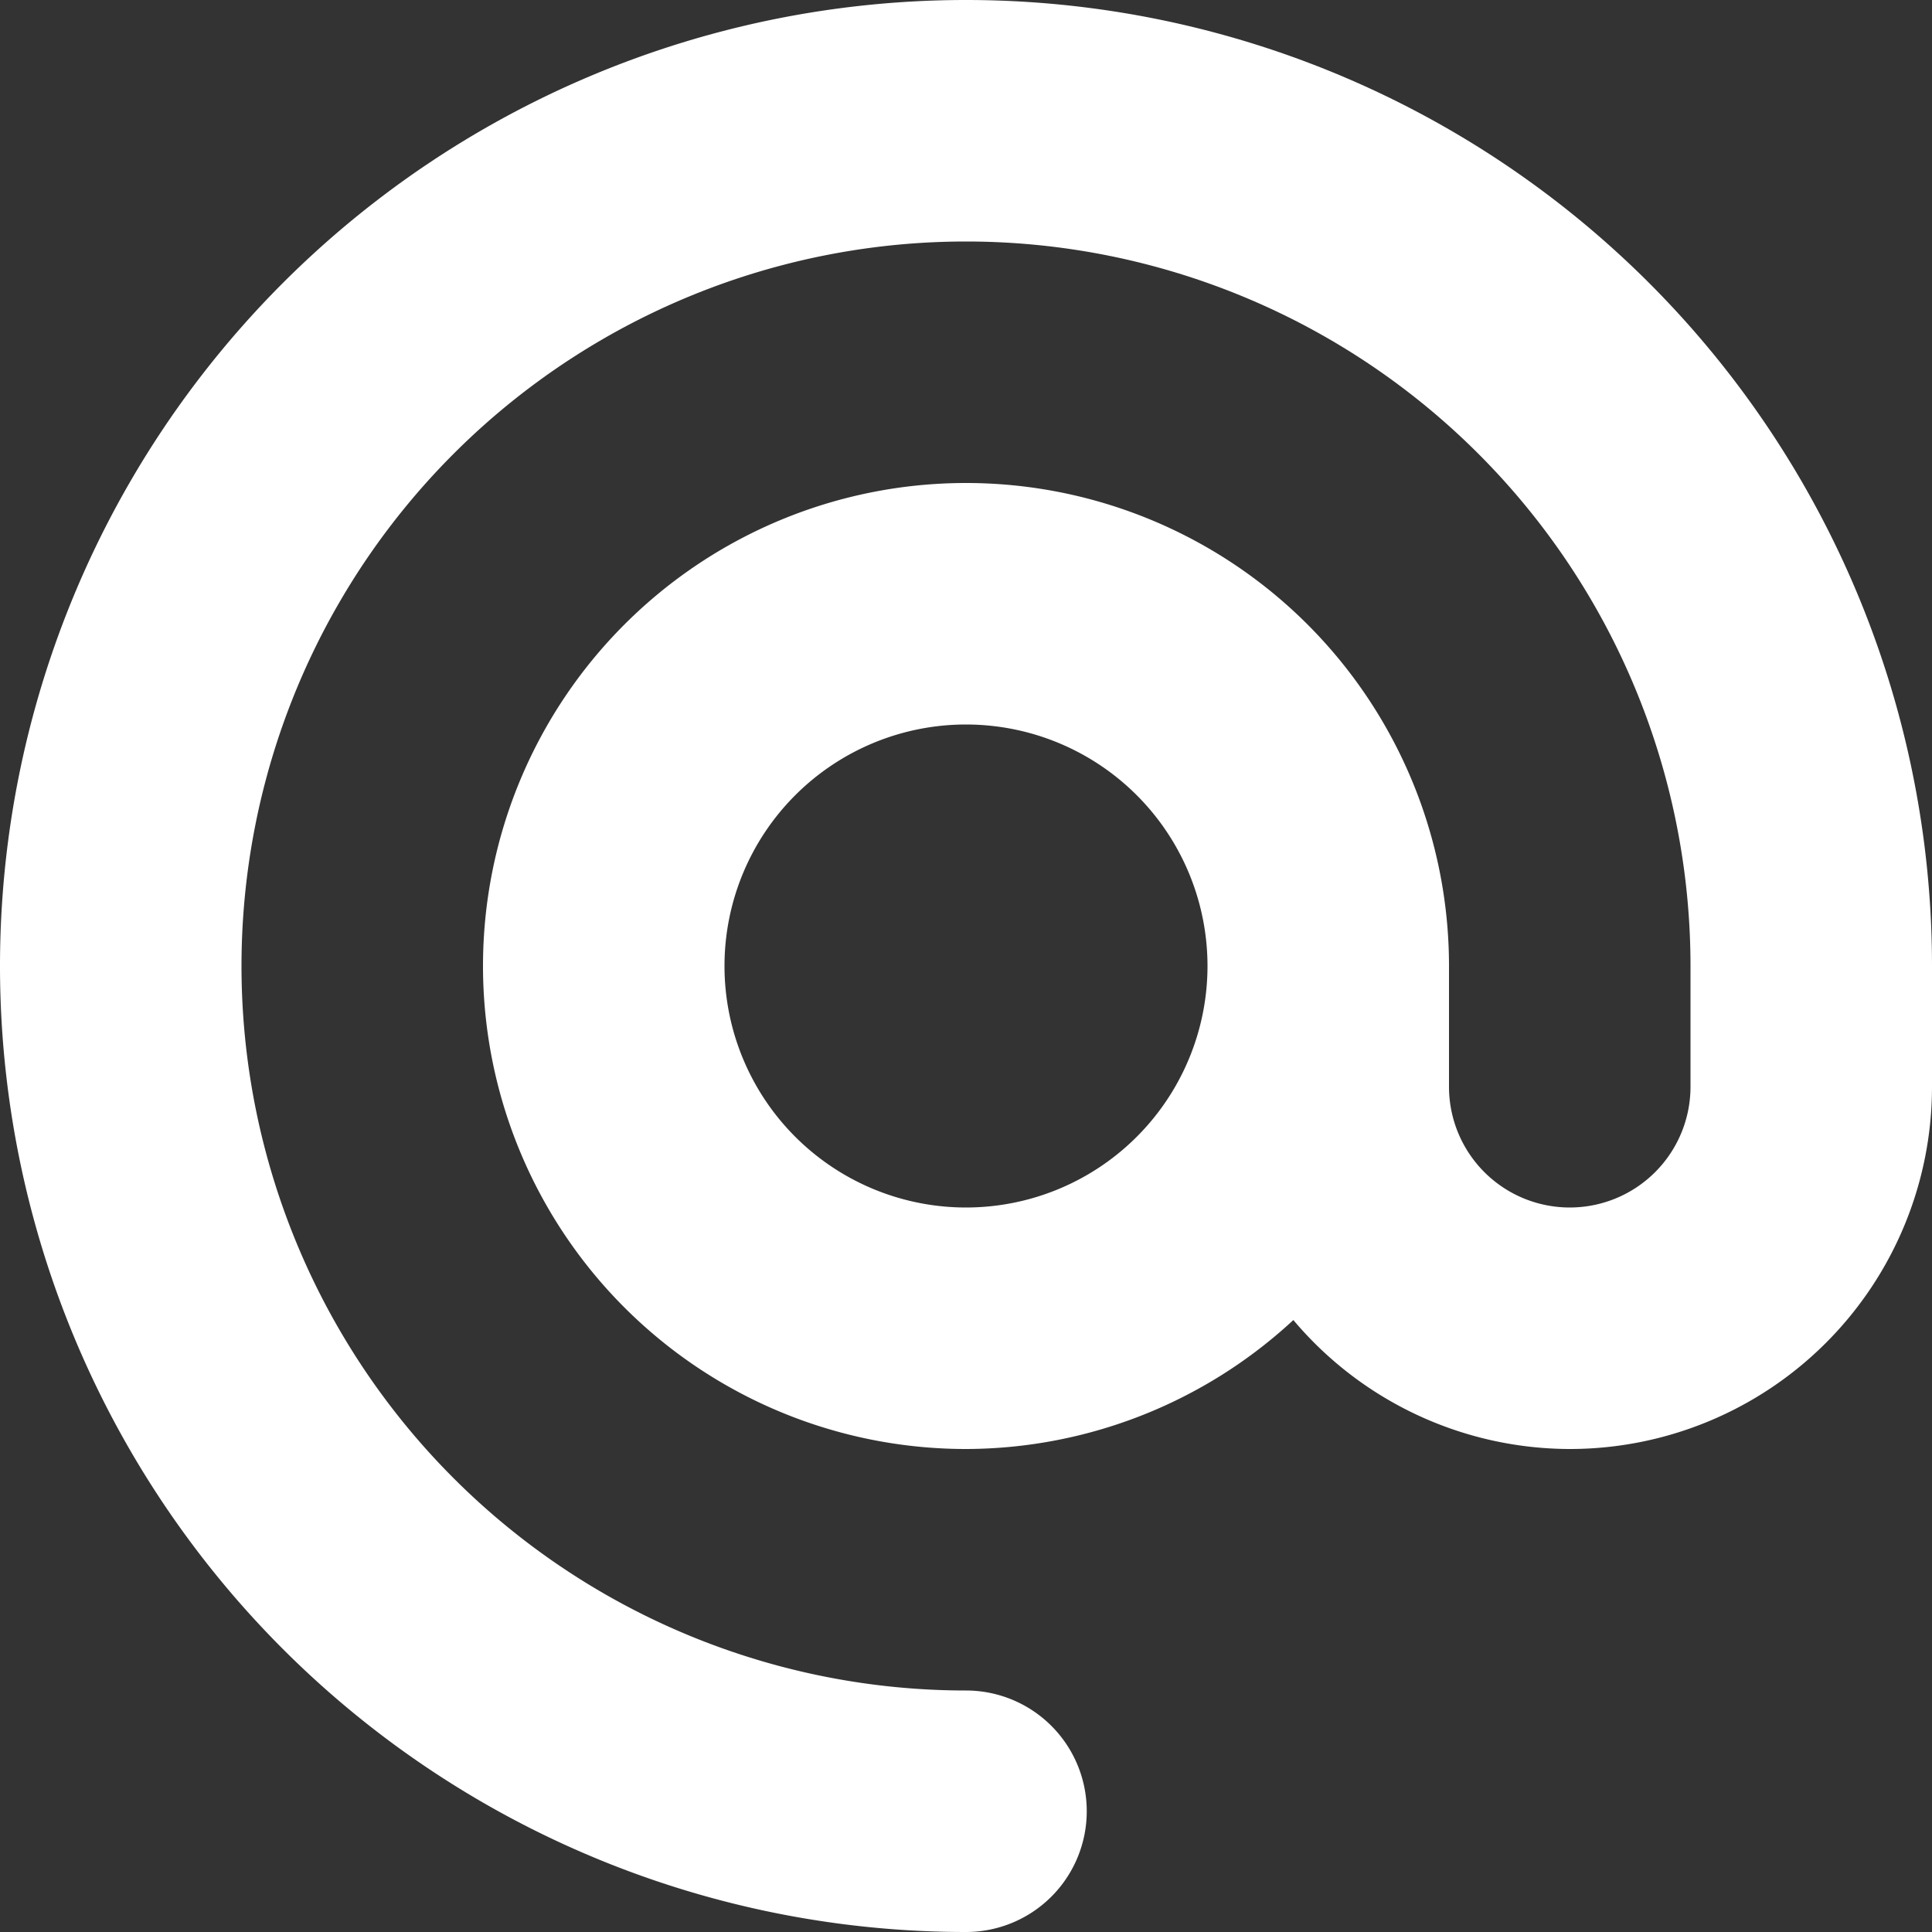 <svg xmlns="http://www.w3.org/2000/svg" width="16" height="16" viewBox="0 0 16 16" fill="#ffffff">
    <rect x="0" y="0" width="16" height="16" fill="#333333" stroke="none"/>
    <path
        d="m8 0a8 8 0 00-8 8 8 8 0 008 8 1 1 0 001-1 1 1 0 00-1-1 6 6 0 01-6-6 6 6 0 016-6 6 6 0 016 6v1a1 1 0 01-1 1 1 1 0 01-1-1v-1a4 4 0 00-4-4 4 4 0 00-4 4 4 4 0 004 4 4 4 0 002.711-1.068 3 3 0 002.289 1.068 3 3 0 003-3v-1a8 8 0 00-8-8zm0 6a2 2 0 012 2 2 2 0 01-2 2 2 2 0 01-2-2 2 2 0 012-2z"
        fill-rule="evenodd" />
</svg>
